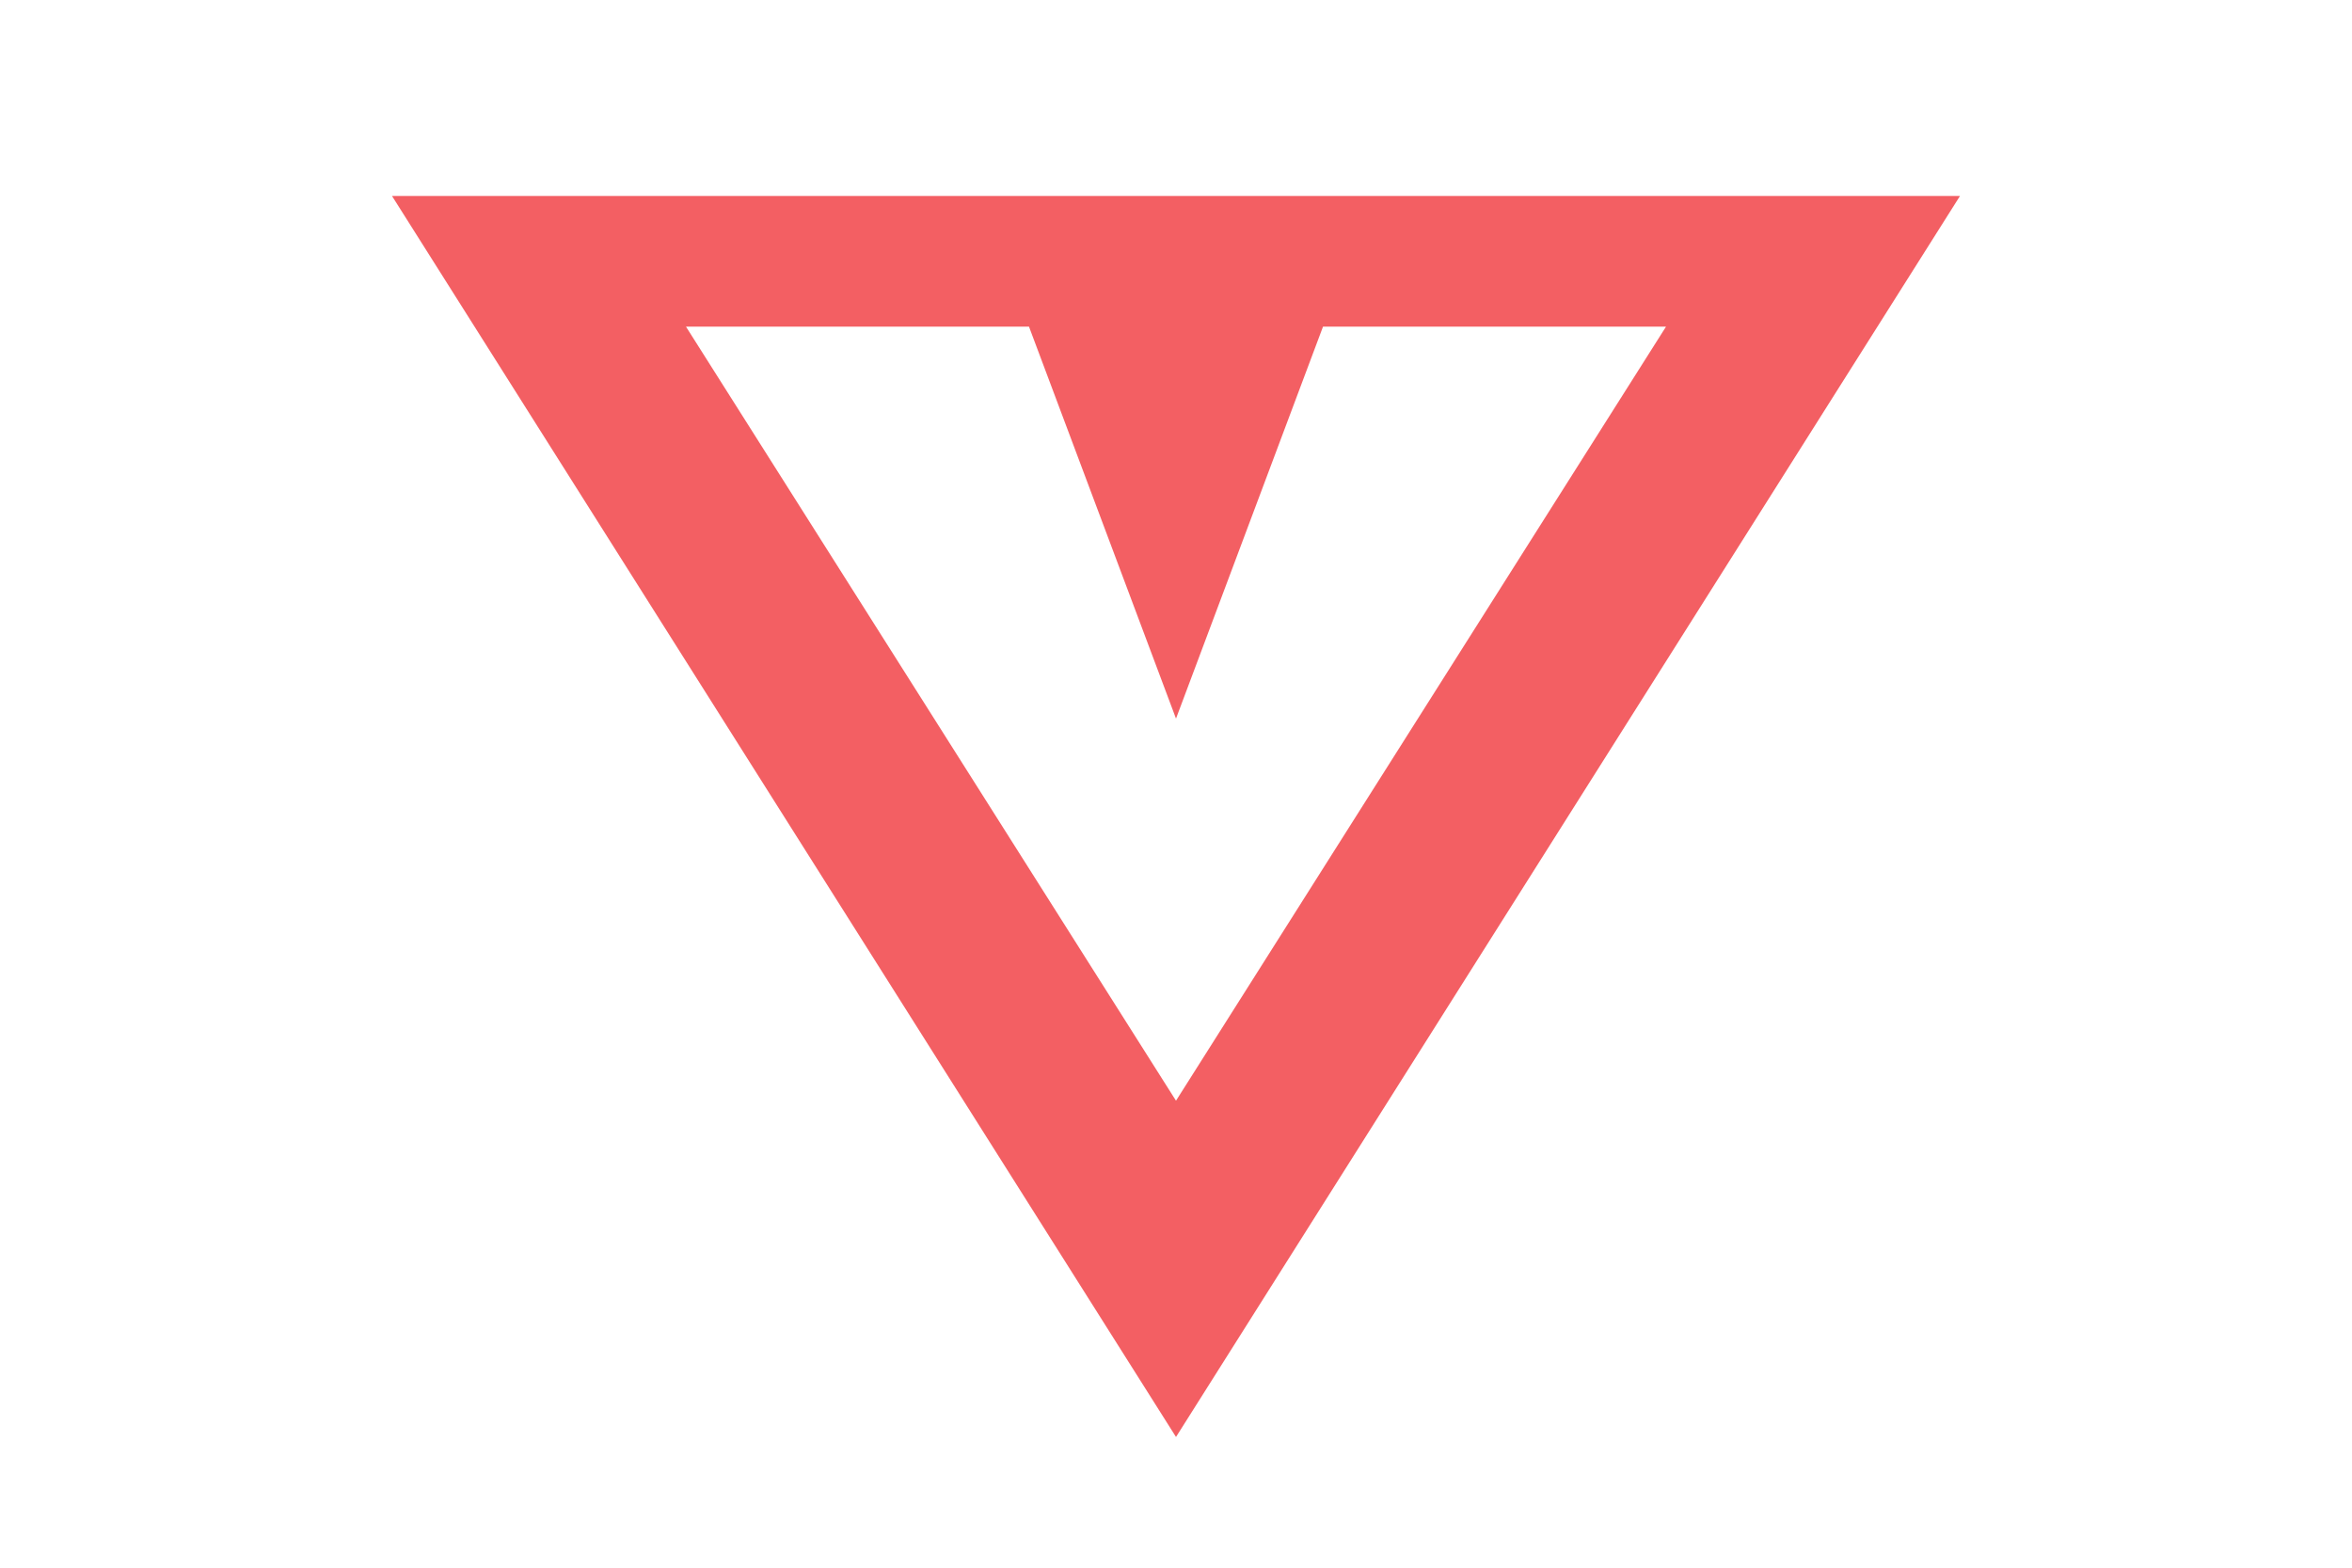 <svg width="12" height="8" viewBox="0 0 12 8" fill="none" xmlns="http://www.w3.org/2000/svg">
<g clip-path="url(#clip0_283_392)">
<path d="M2 1L10 1L6 7.333L2 1ZM3.5 1.667L6 5.617L8.5 1.667L6.75 1.667L6 3.667L5.25 1.667L3.5 1.667ZM3.5 1.667L8.5 1.667L5.25 1.667L3.5 1.667Z" fill="#F35F63"/>
</g>
<defs>
<clipPath id="clip0_283_392">
<rect width="8" height="12" fill="white" transform="translate(12) rotate(90)"/>
</clipPath>
</defs>
</svg>
